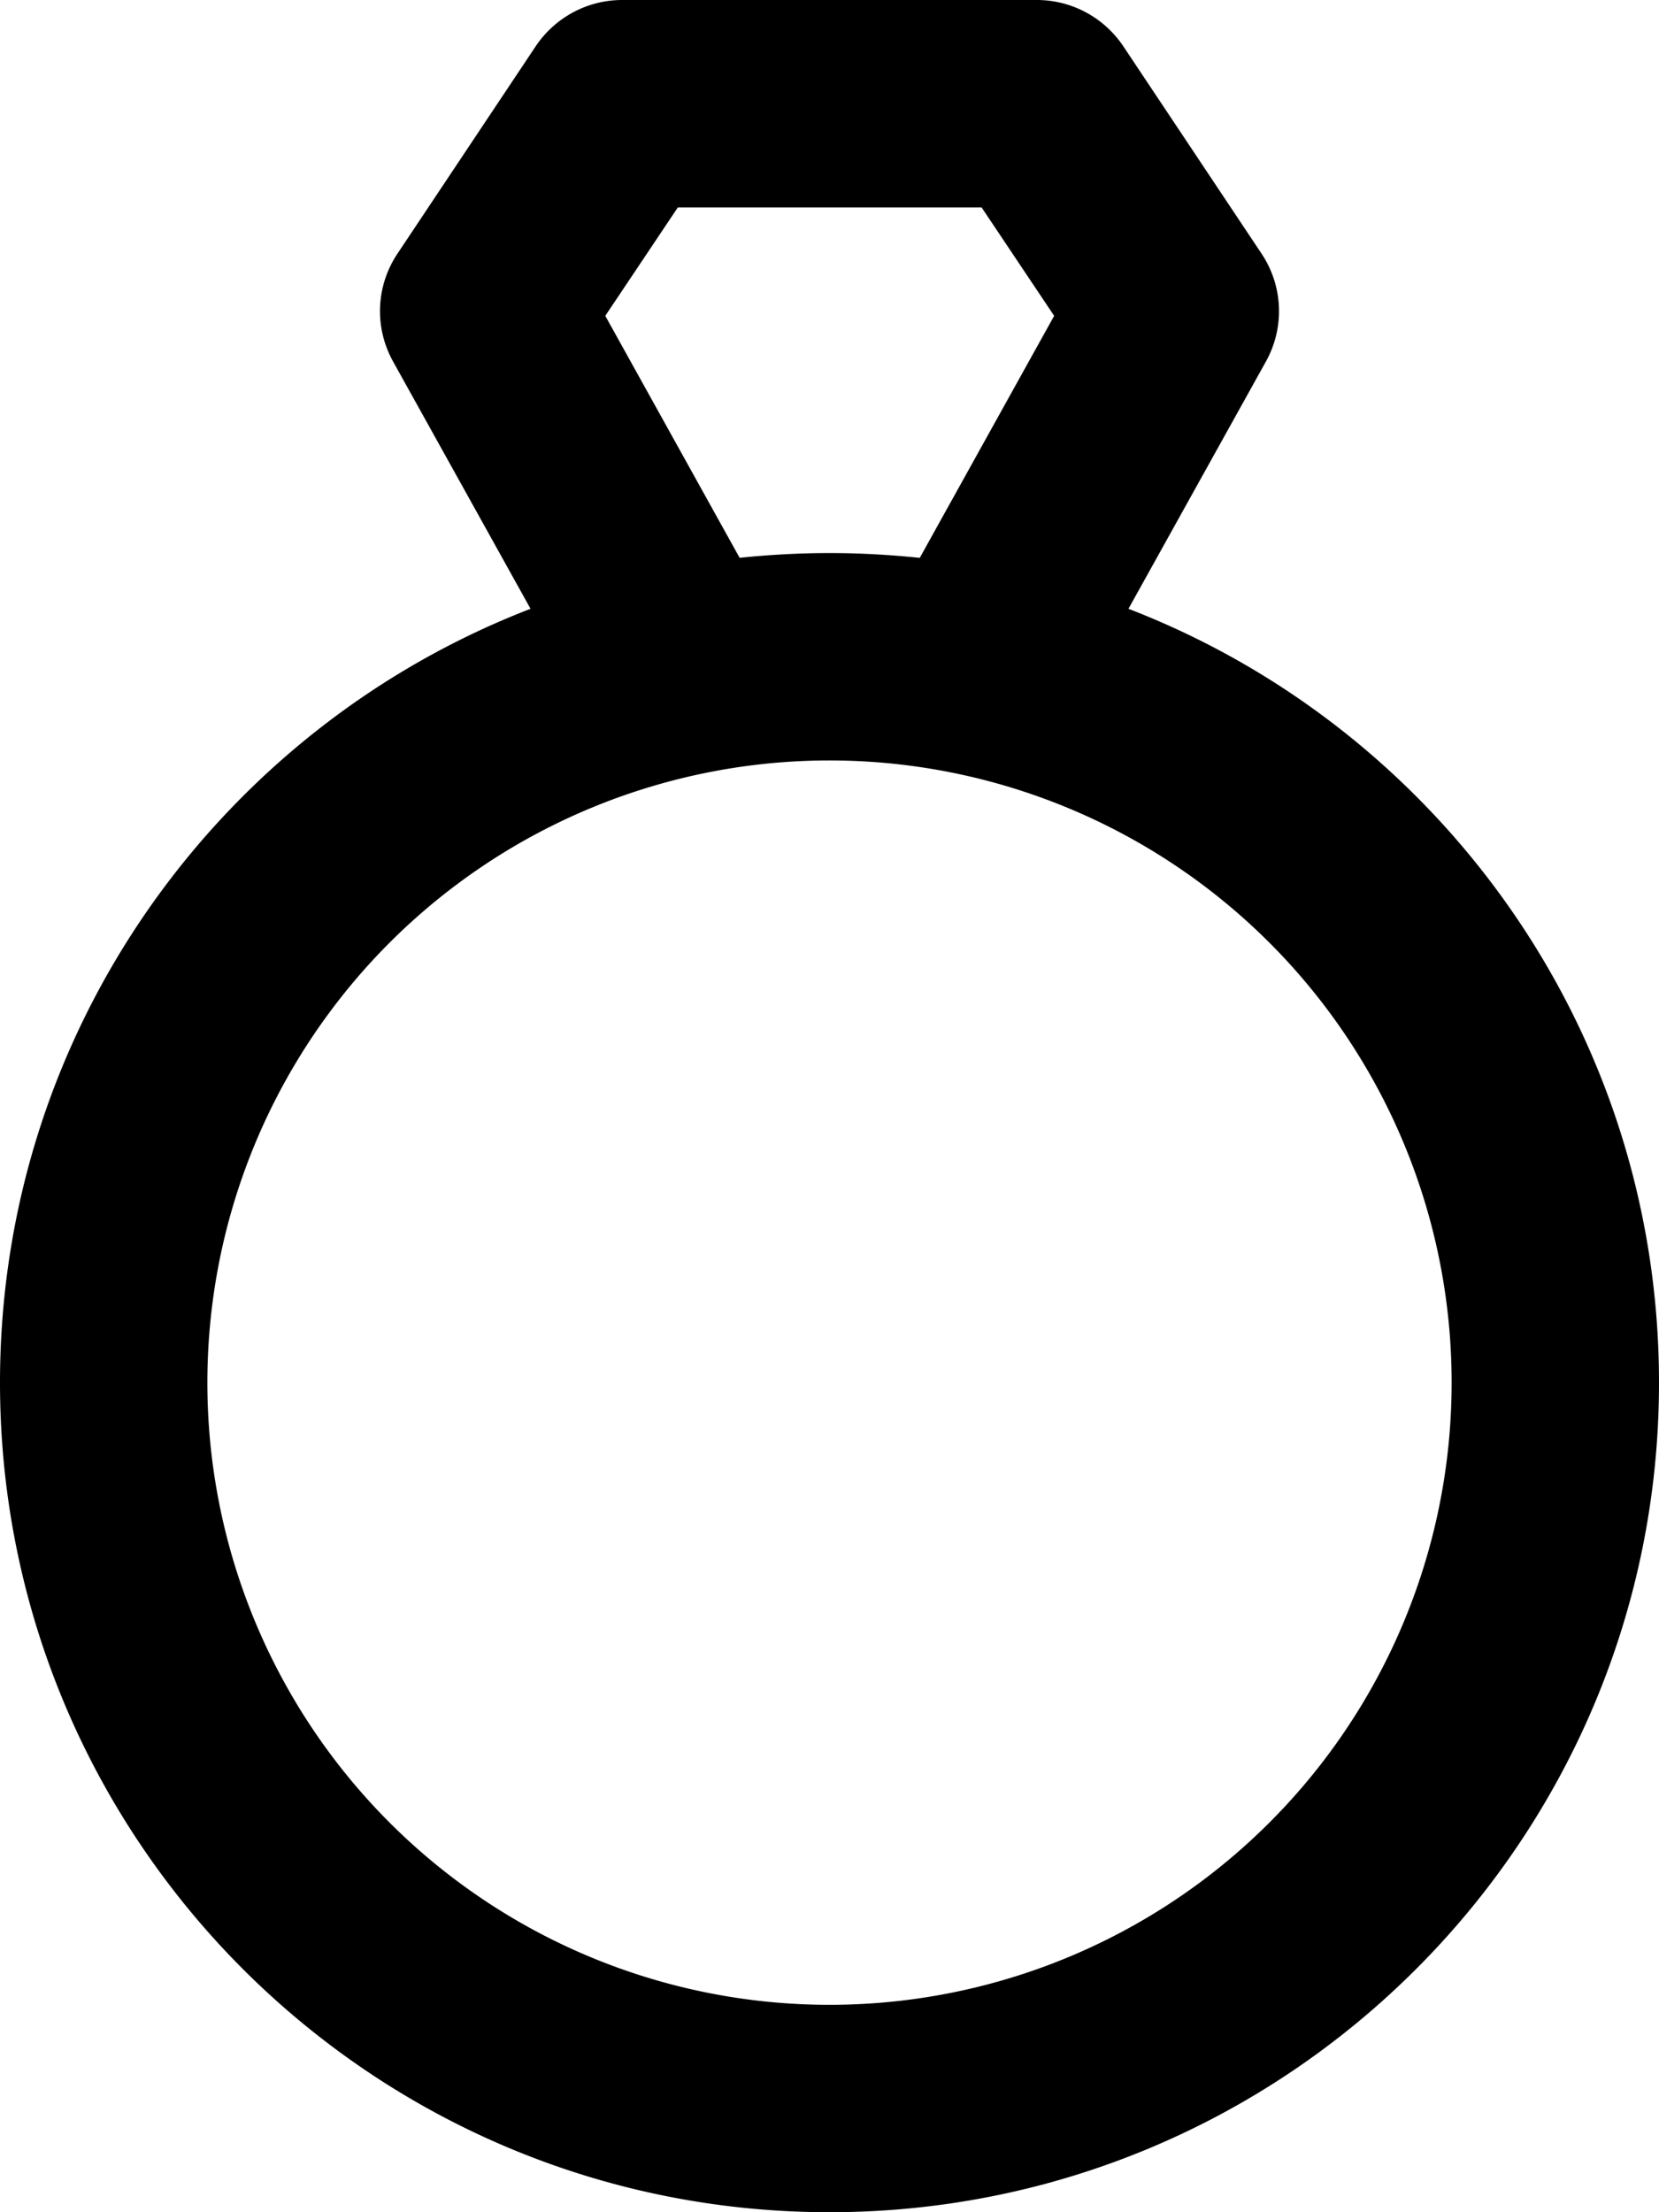 <svg fill="currentColor" xmlns="http://www.w3.org/2000/svg" viewBox="0 0 384 512"><!--! Font Awesome Pro 7.0.1 by @fontawesome - https://fontawesome.com License - https://fontawesome.com/license (Commercial License) Copyright 2025 Fonticons, Inc. --><path fill="currentColor" d="M144 0c-8 0-15.5 4-20 10.7l-32 48c-5 7.5-5.4 17.1-1 25l31.8 57.2C51 168.6 0 238.4 0 320 0 426 86 512 192 512s192-86 192-192c0-81.6-51-151.4-122.8-179.1L293 83.7c4.4-7.9 4-17.5-1-25l-32-48C255.5 4 248 0 240 0L144 0zm68.8 129.1C206 128.4 199 128 192 128s-14 .4-20.8 1.1l-31.1-56 16.8-25.1 70.3 0 16.8 25.1-31.1 56zM48 320a144 144 0 1 1 288 0 144 144 0 1 1 -288 0z"/></svg>